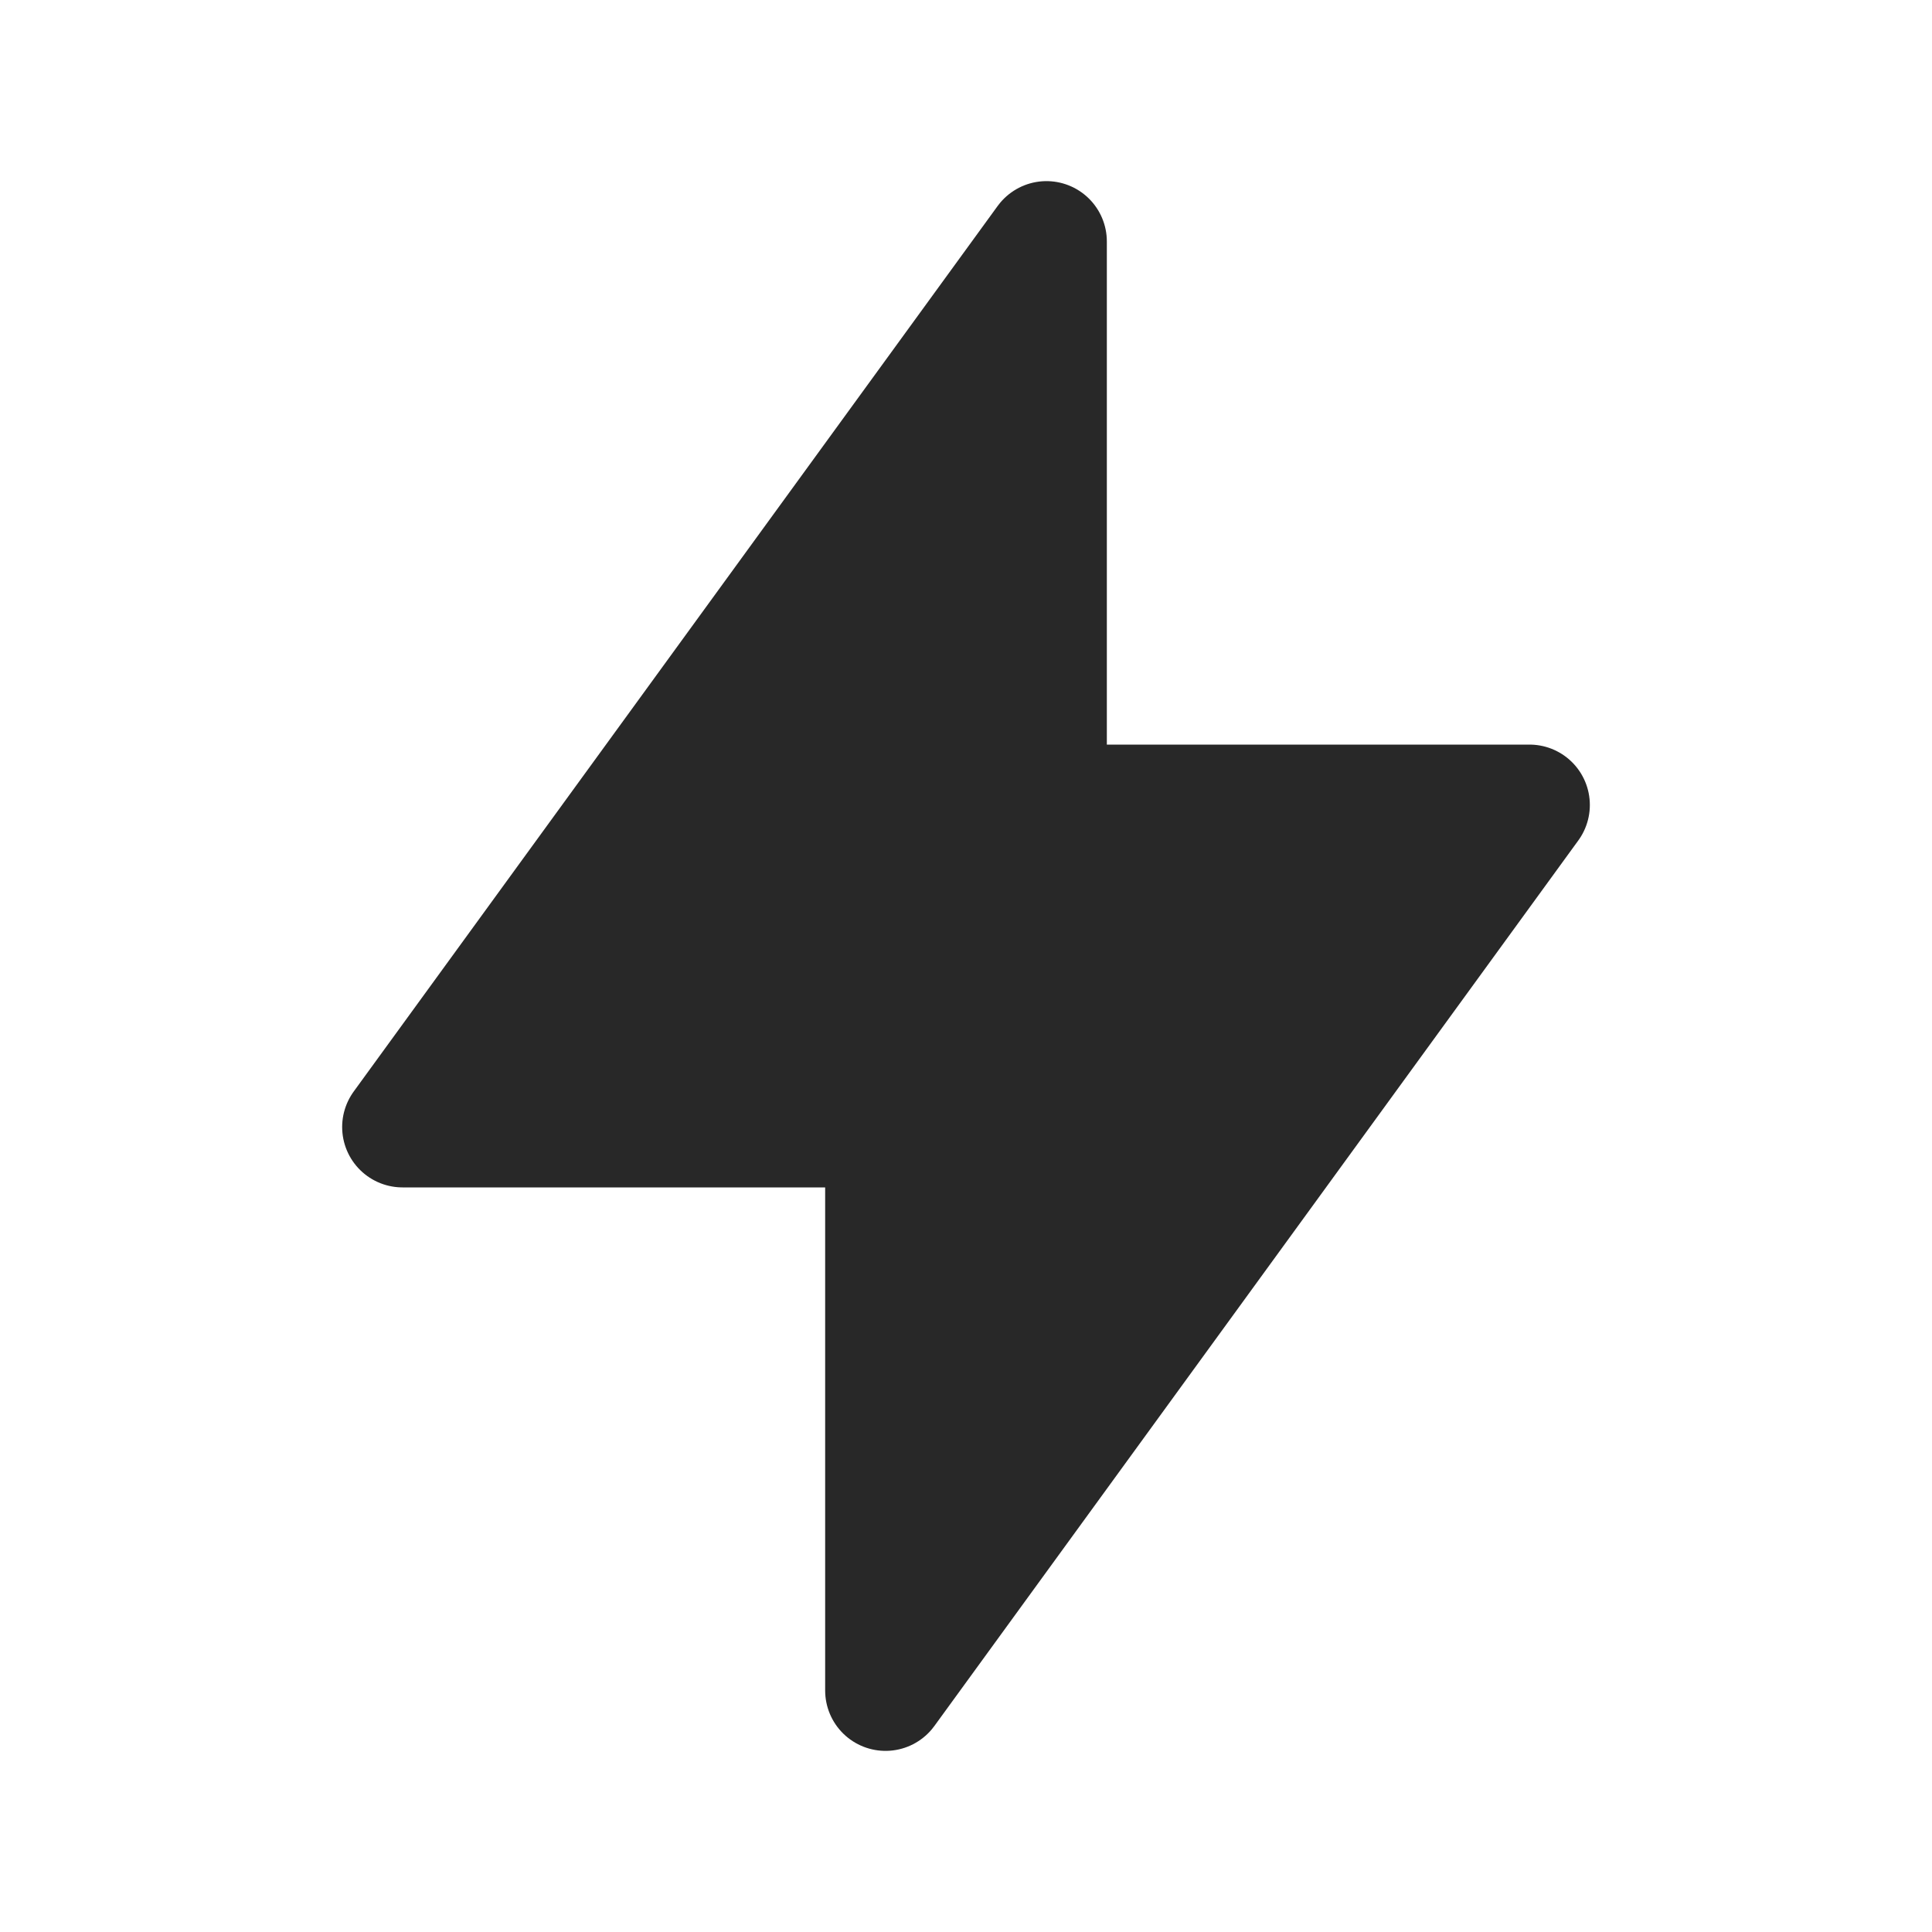 <svg width="20" height="20" viewBox="0 0 20 20" fill="none" xmlns="http://www.w3.org/2000/svg">
<path d="M10.833 2.5V8.333H15.833L9.167 17.5V11.667H4.167L10.833 2.5Z" fill="#282828" stroke="#282828" stroke-width="1.25" stroke-linecap="round" stroke-linejoin="round"/>
</svg>
